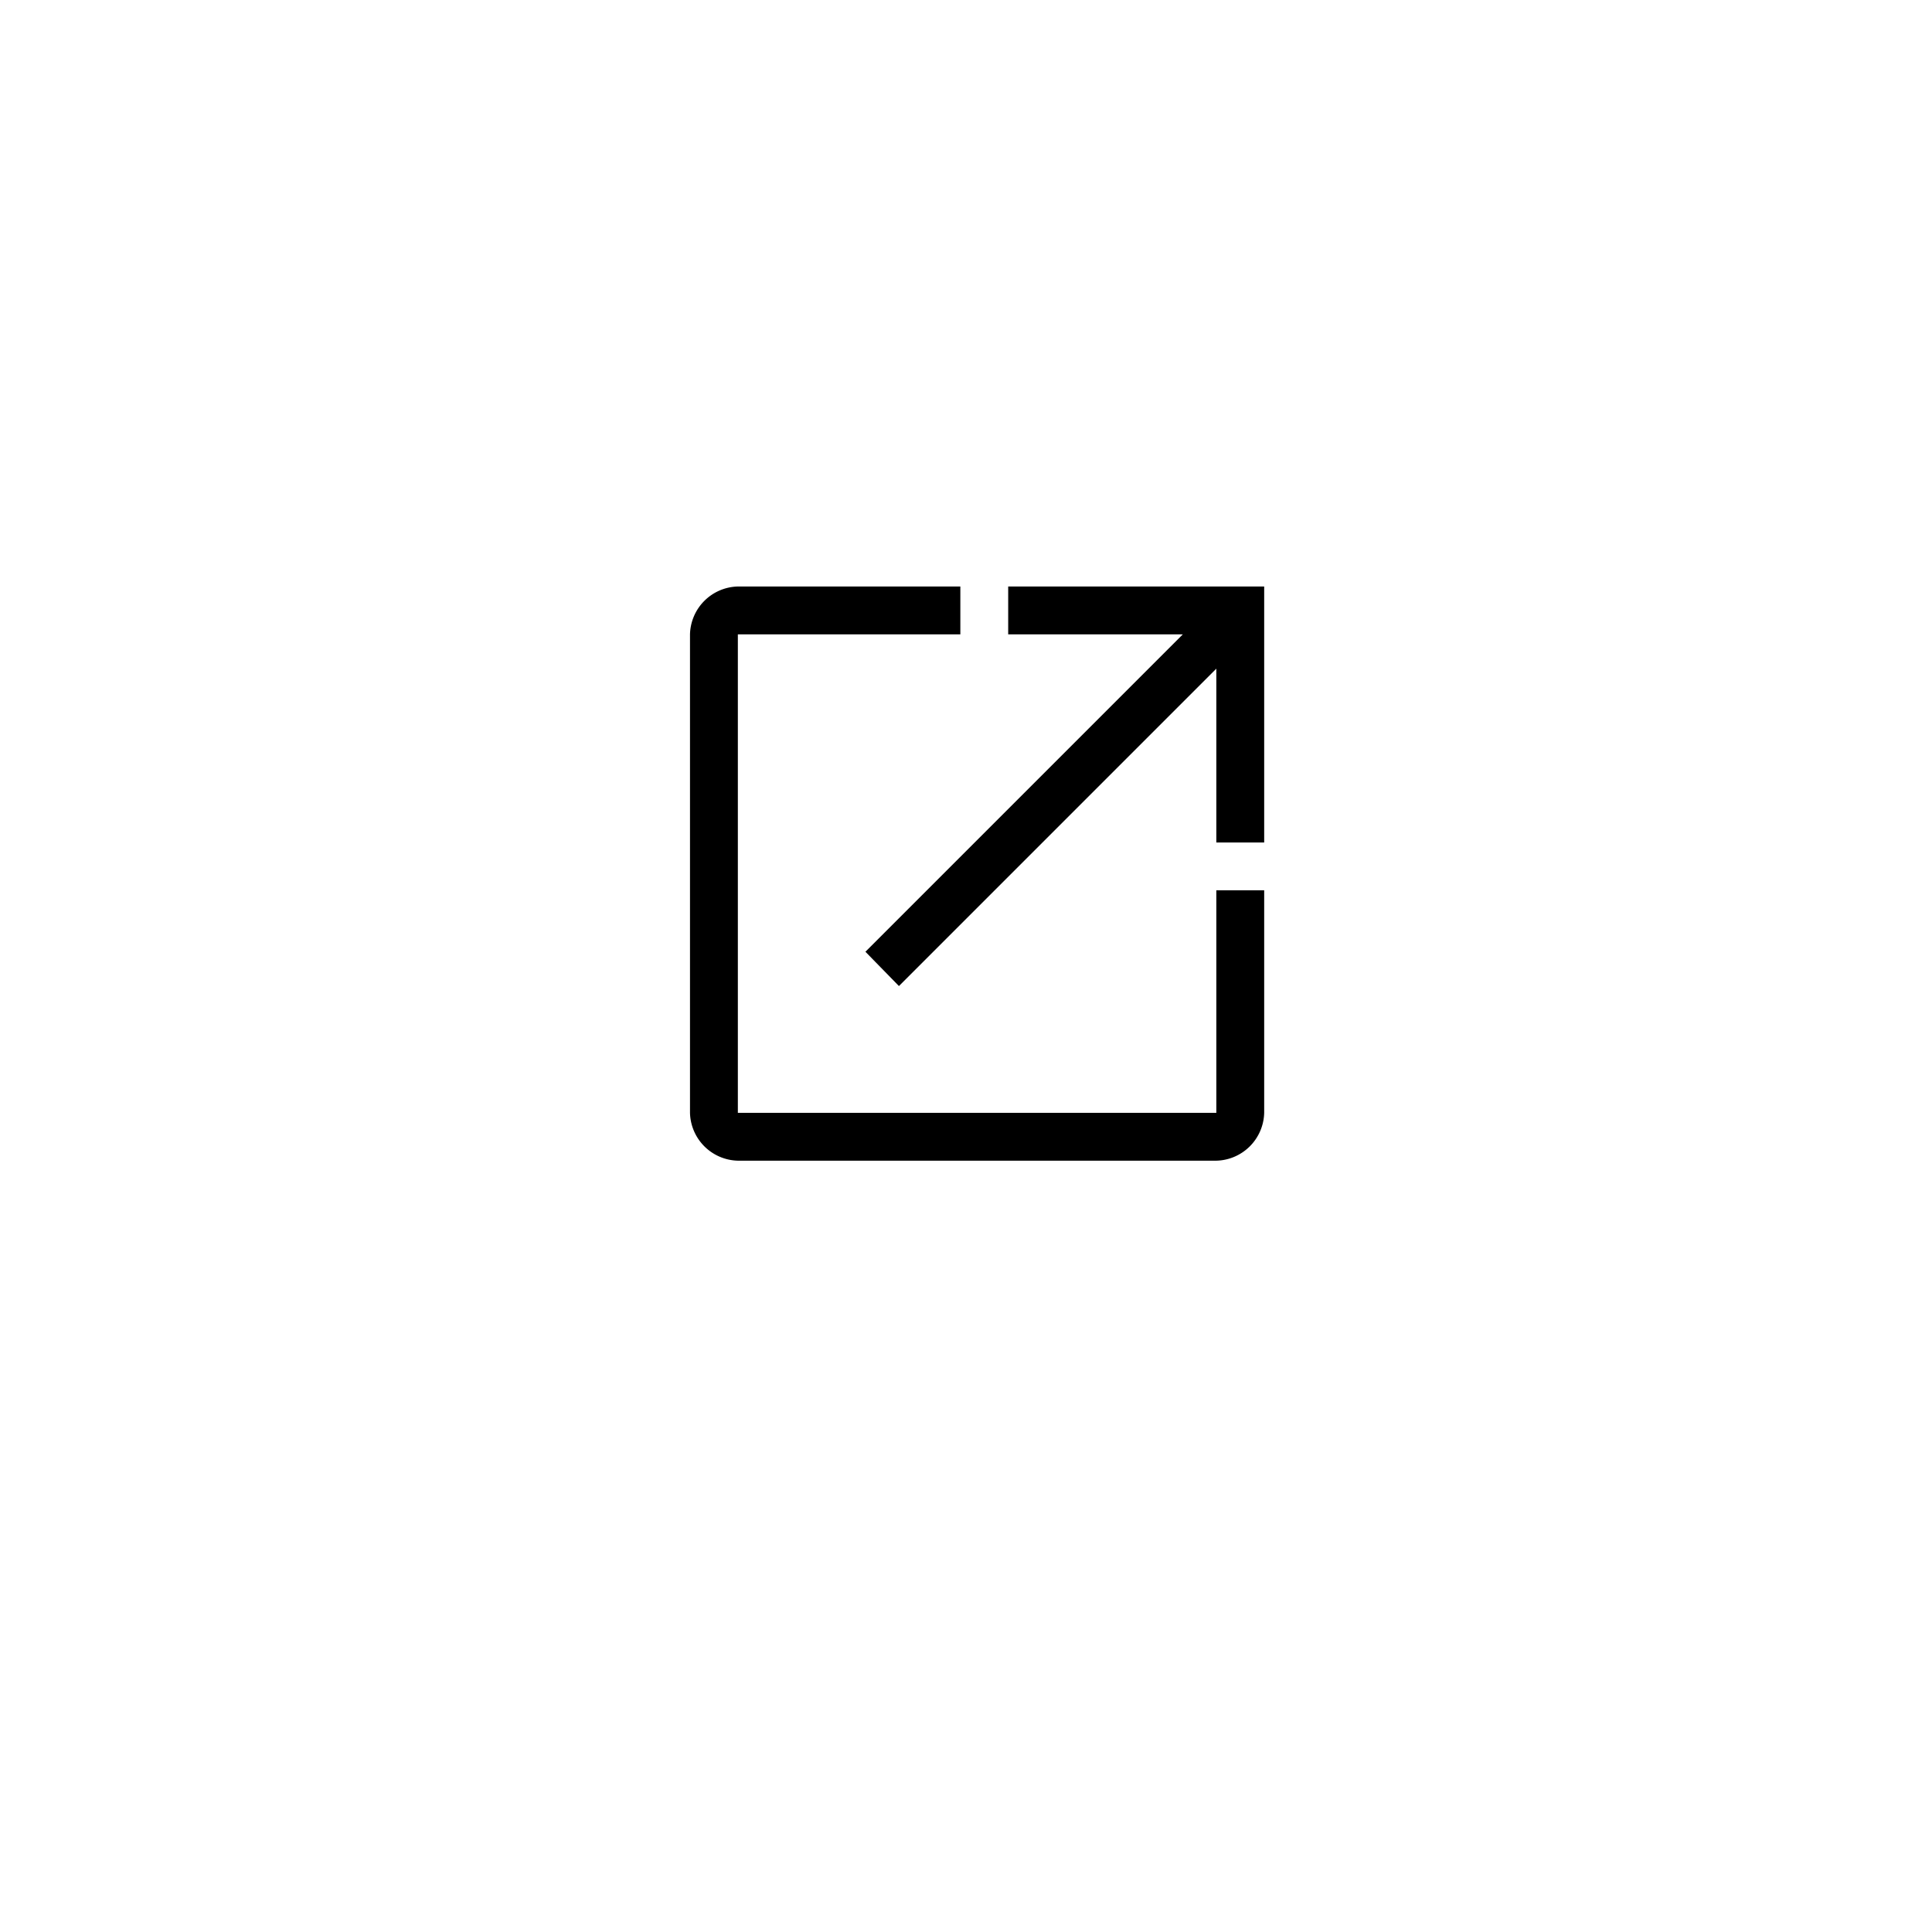 <svg xmlns="http://www.w3.org/2000/svg" xmlns:xlink="http://www.w3.org/1999/xlink" width="56" height="56" viewBox="0 0 56 56">
  <defs>
    <filter id="Ellipse_7" x="0" y="0" width="56" height="56" filterUnits="userSpaceOnUse">
      <feOffset dy="3" input="SourceAlpha"/>
      <feGaussianBlur stdDeviation="3" result="blur"/>
      <feFlood flood-opacity="0.071"/>
      <feComposite operator="in" in2="blur"/>
      <feComposite in="SourceGraphic"/>
    </filter>
  </defs>
  <g id="icon-open-new-tab" transform="translate(-1169 -1922)">
    <g transform="matrix(1, 0, 0, 1, 1169, 1922)" filter="url(#Ellipse_7)">
      <circle id="Ellipse_7-2" data-name="Ellipse 7" cx="19" cy="19" r="19" transform="translate(9 6)" fill="#fff"/>
    </g>
    <path id="open_in_new_FILL0_wght400_GRAD0_opsz48" d="M7.387,22.643A1.422,1.422,0,0,1,6,21.256V7.387A1.422,1.422,0,0,1,7.387,6h6.449V7.387H7.387V21.256H21.256V14.807h1.387v6.449a1.422,1.422,0,0,1-1.387,1.387Zm4.669-5.062-.971-.994,9.2-9.2H15.223V6h7.42v7.42H21.256V8.381Z" transform="translate(1183 1933)"/>
  </g>
</svg>
